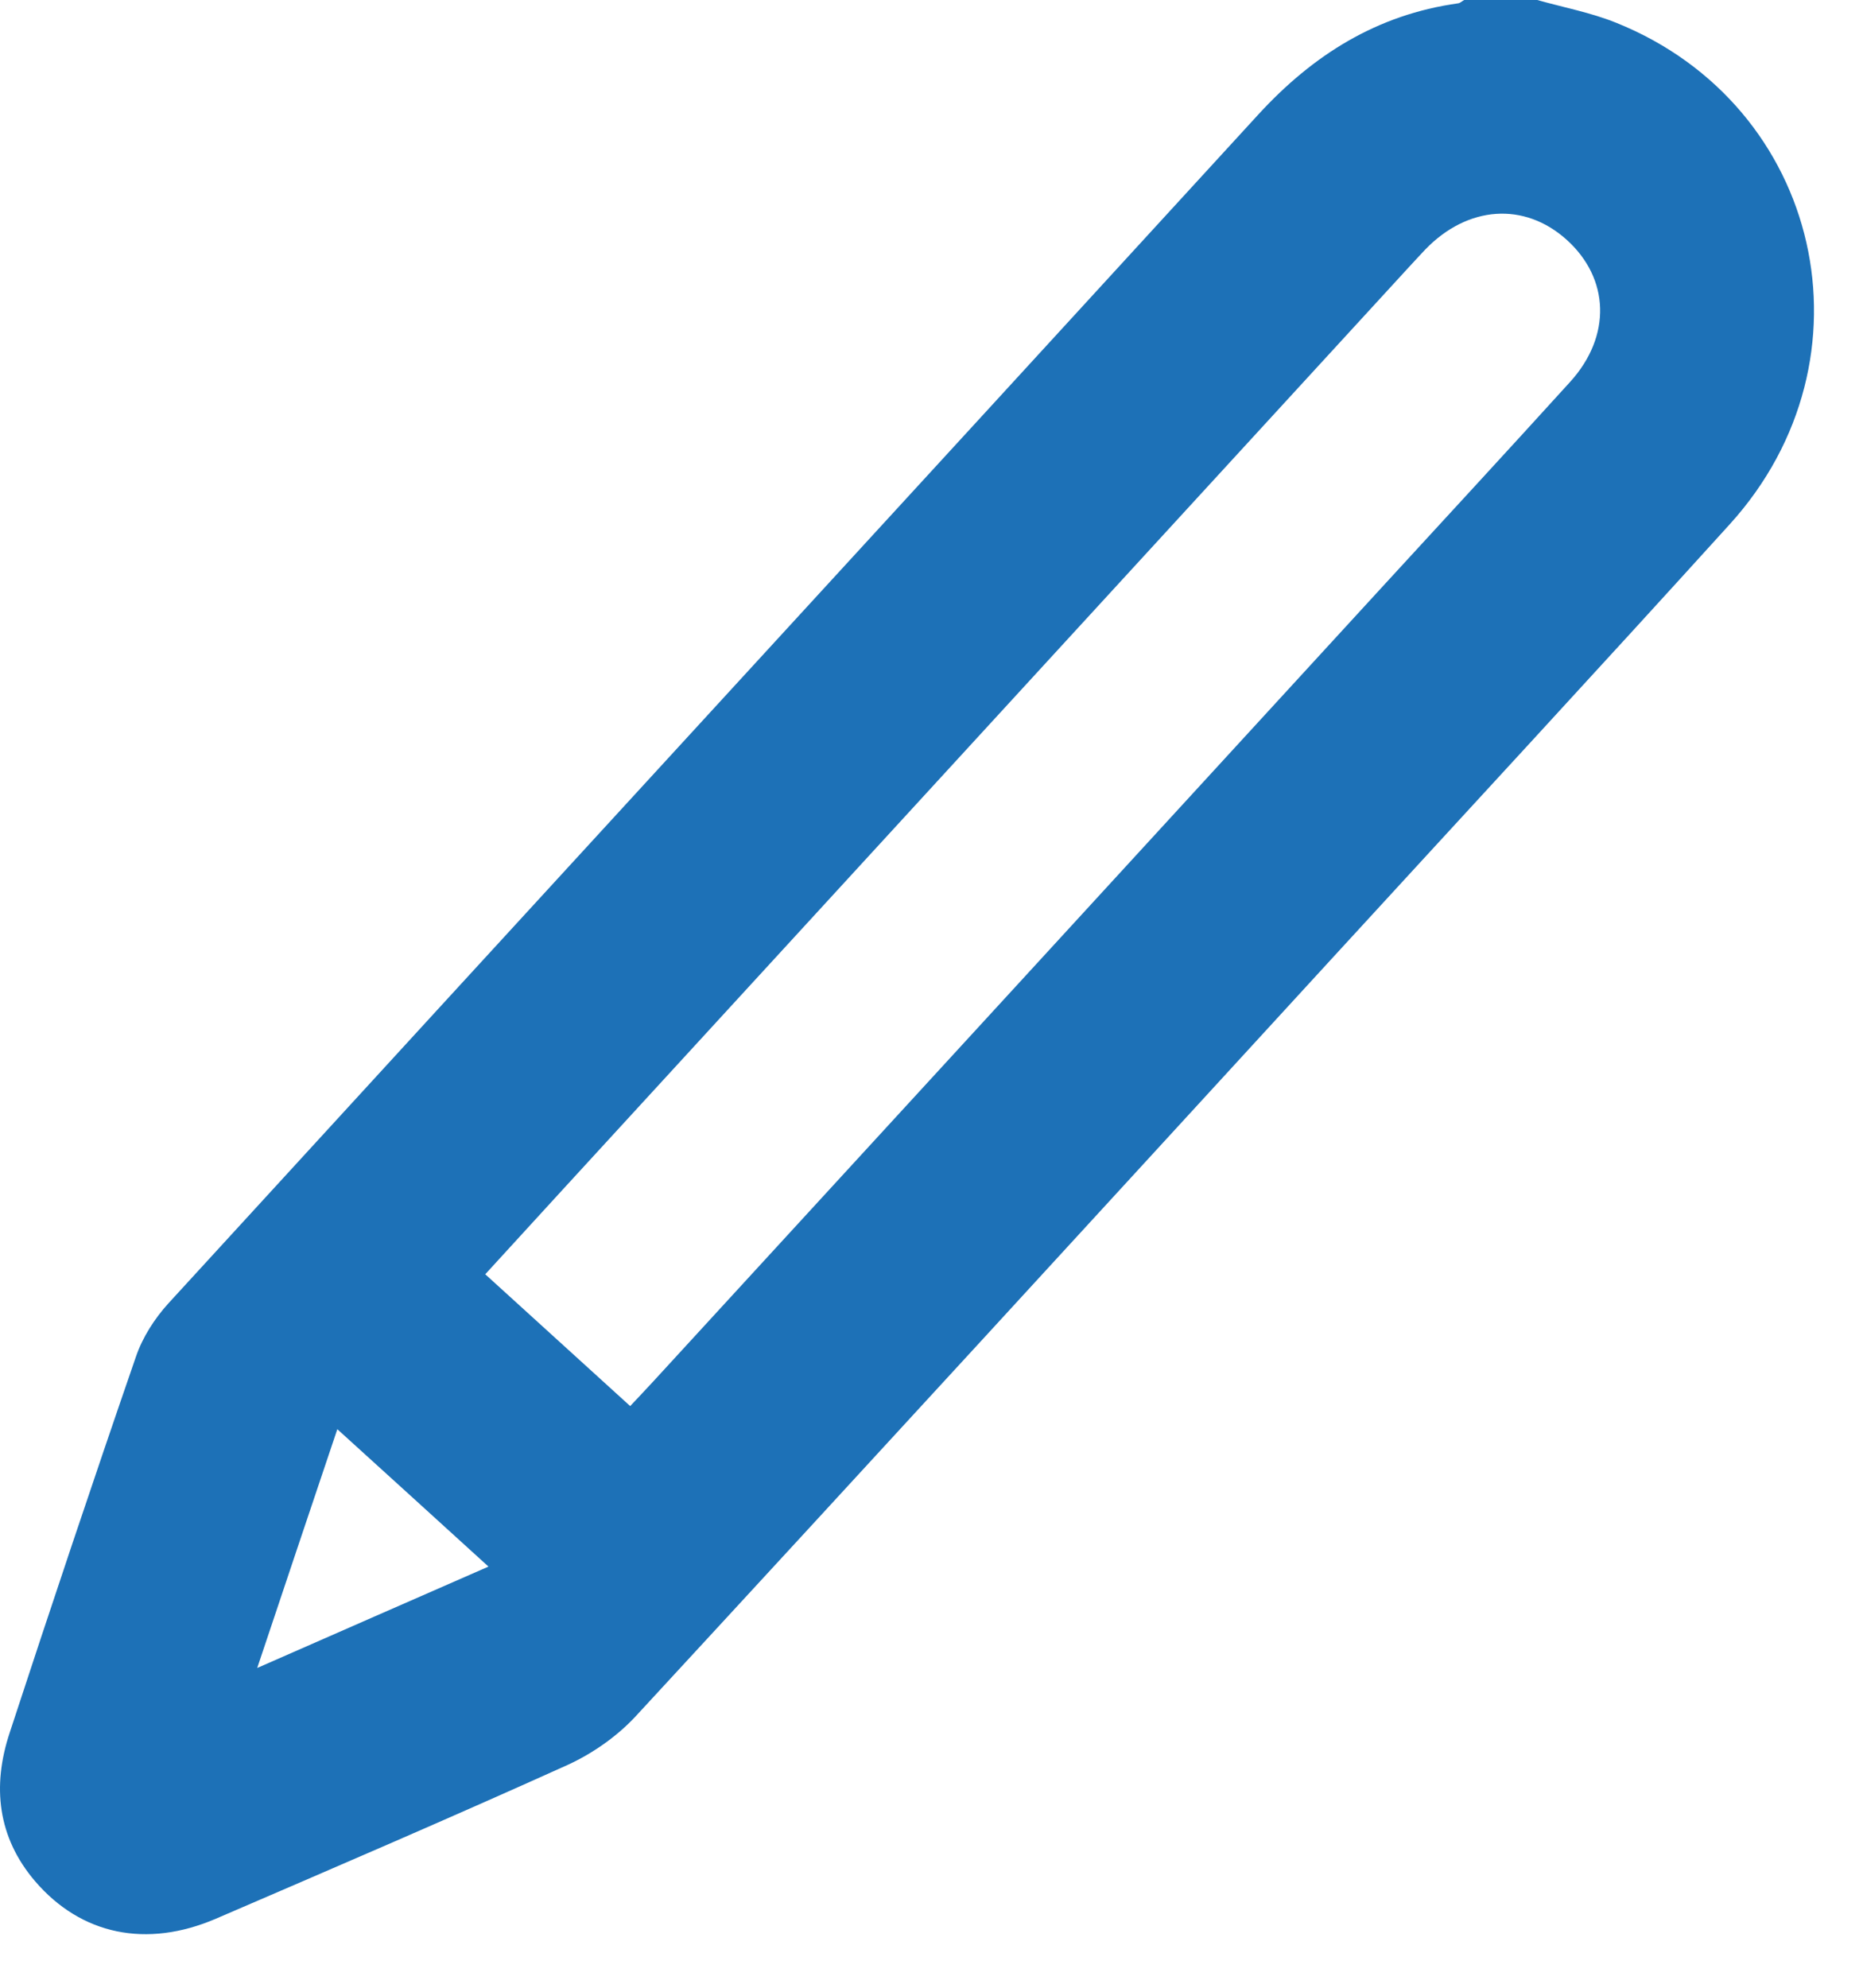 <svg width="15" height="16" viewBox="0 0 15 16" fill="none" xmlns="http://www.w3.org/2000/svg">
	<path d="M12.377 0C12.589 0.06 12.809 0.101 13.012 0.183C14.67 0.849 15.134 2.889 13.928 4.219C12.864 5.393 11.788 6.555 10.717 7.723C8.853 9.755 6.99 11.788 5.119 13.814C4.969 13.976 4.772 14.114 4.571 14.206C3.632 14.63 2.686 15.036 1.739 15.444C1.18 15.684 0.653 15.575 0.282 15.142C-0.02 14.788 -0.064 14.378 0.077 13.95C0.409 12.937 0.747 11.927 1.095 10.919C1.148 10.764 1.245 10.613 1.356 10.491C4.279 7.299 7.209 4.112 10.133 0.92C10.572 0.442 11.087 0.118 11.739 0.027C11.757 0.025 11.772 0.009 11.789 0C11.985 0 12.181 0 12.377 0ZM5.074 11.318C5.149 11.238 5.207 11.177 5.264 11.115C7.217 8.988 9.17 6.86 11.122 4.732C11.629 4.18 12.138 3.629 12.642 3.074C12.976 2.706 12.961 2.242 12.613 1.929C12.273 1.624 11.818 1.655 11.477 2.007C11.432 2.054 11.389 2.102 11.344 2.15C9.281 4.399 7.218 6.646 5.156 8.894C4.742 9.344 4.329 9.796 3.907 10.257C4.296 10.61 4.676 10.956 5.074 11.318H5.074ZM2.071 13.426C2.721 13.141 3.313 12.881 3.933 12.61C3.515 12.229 3.131 11.881 2.716 11.504C2.498 12.152 2.293 12.762 2.071 13.426Z" fill="#1D71B7" />
</svg>
